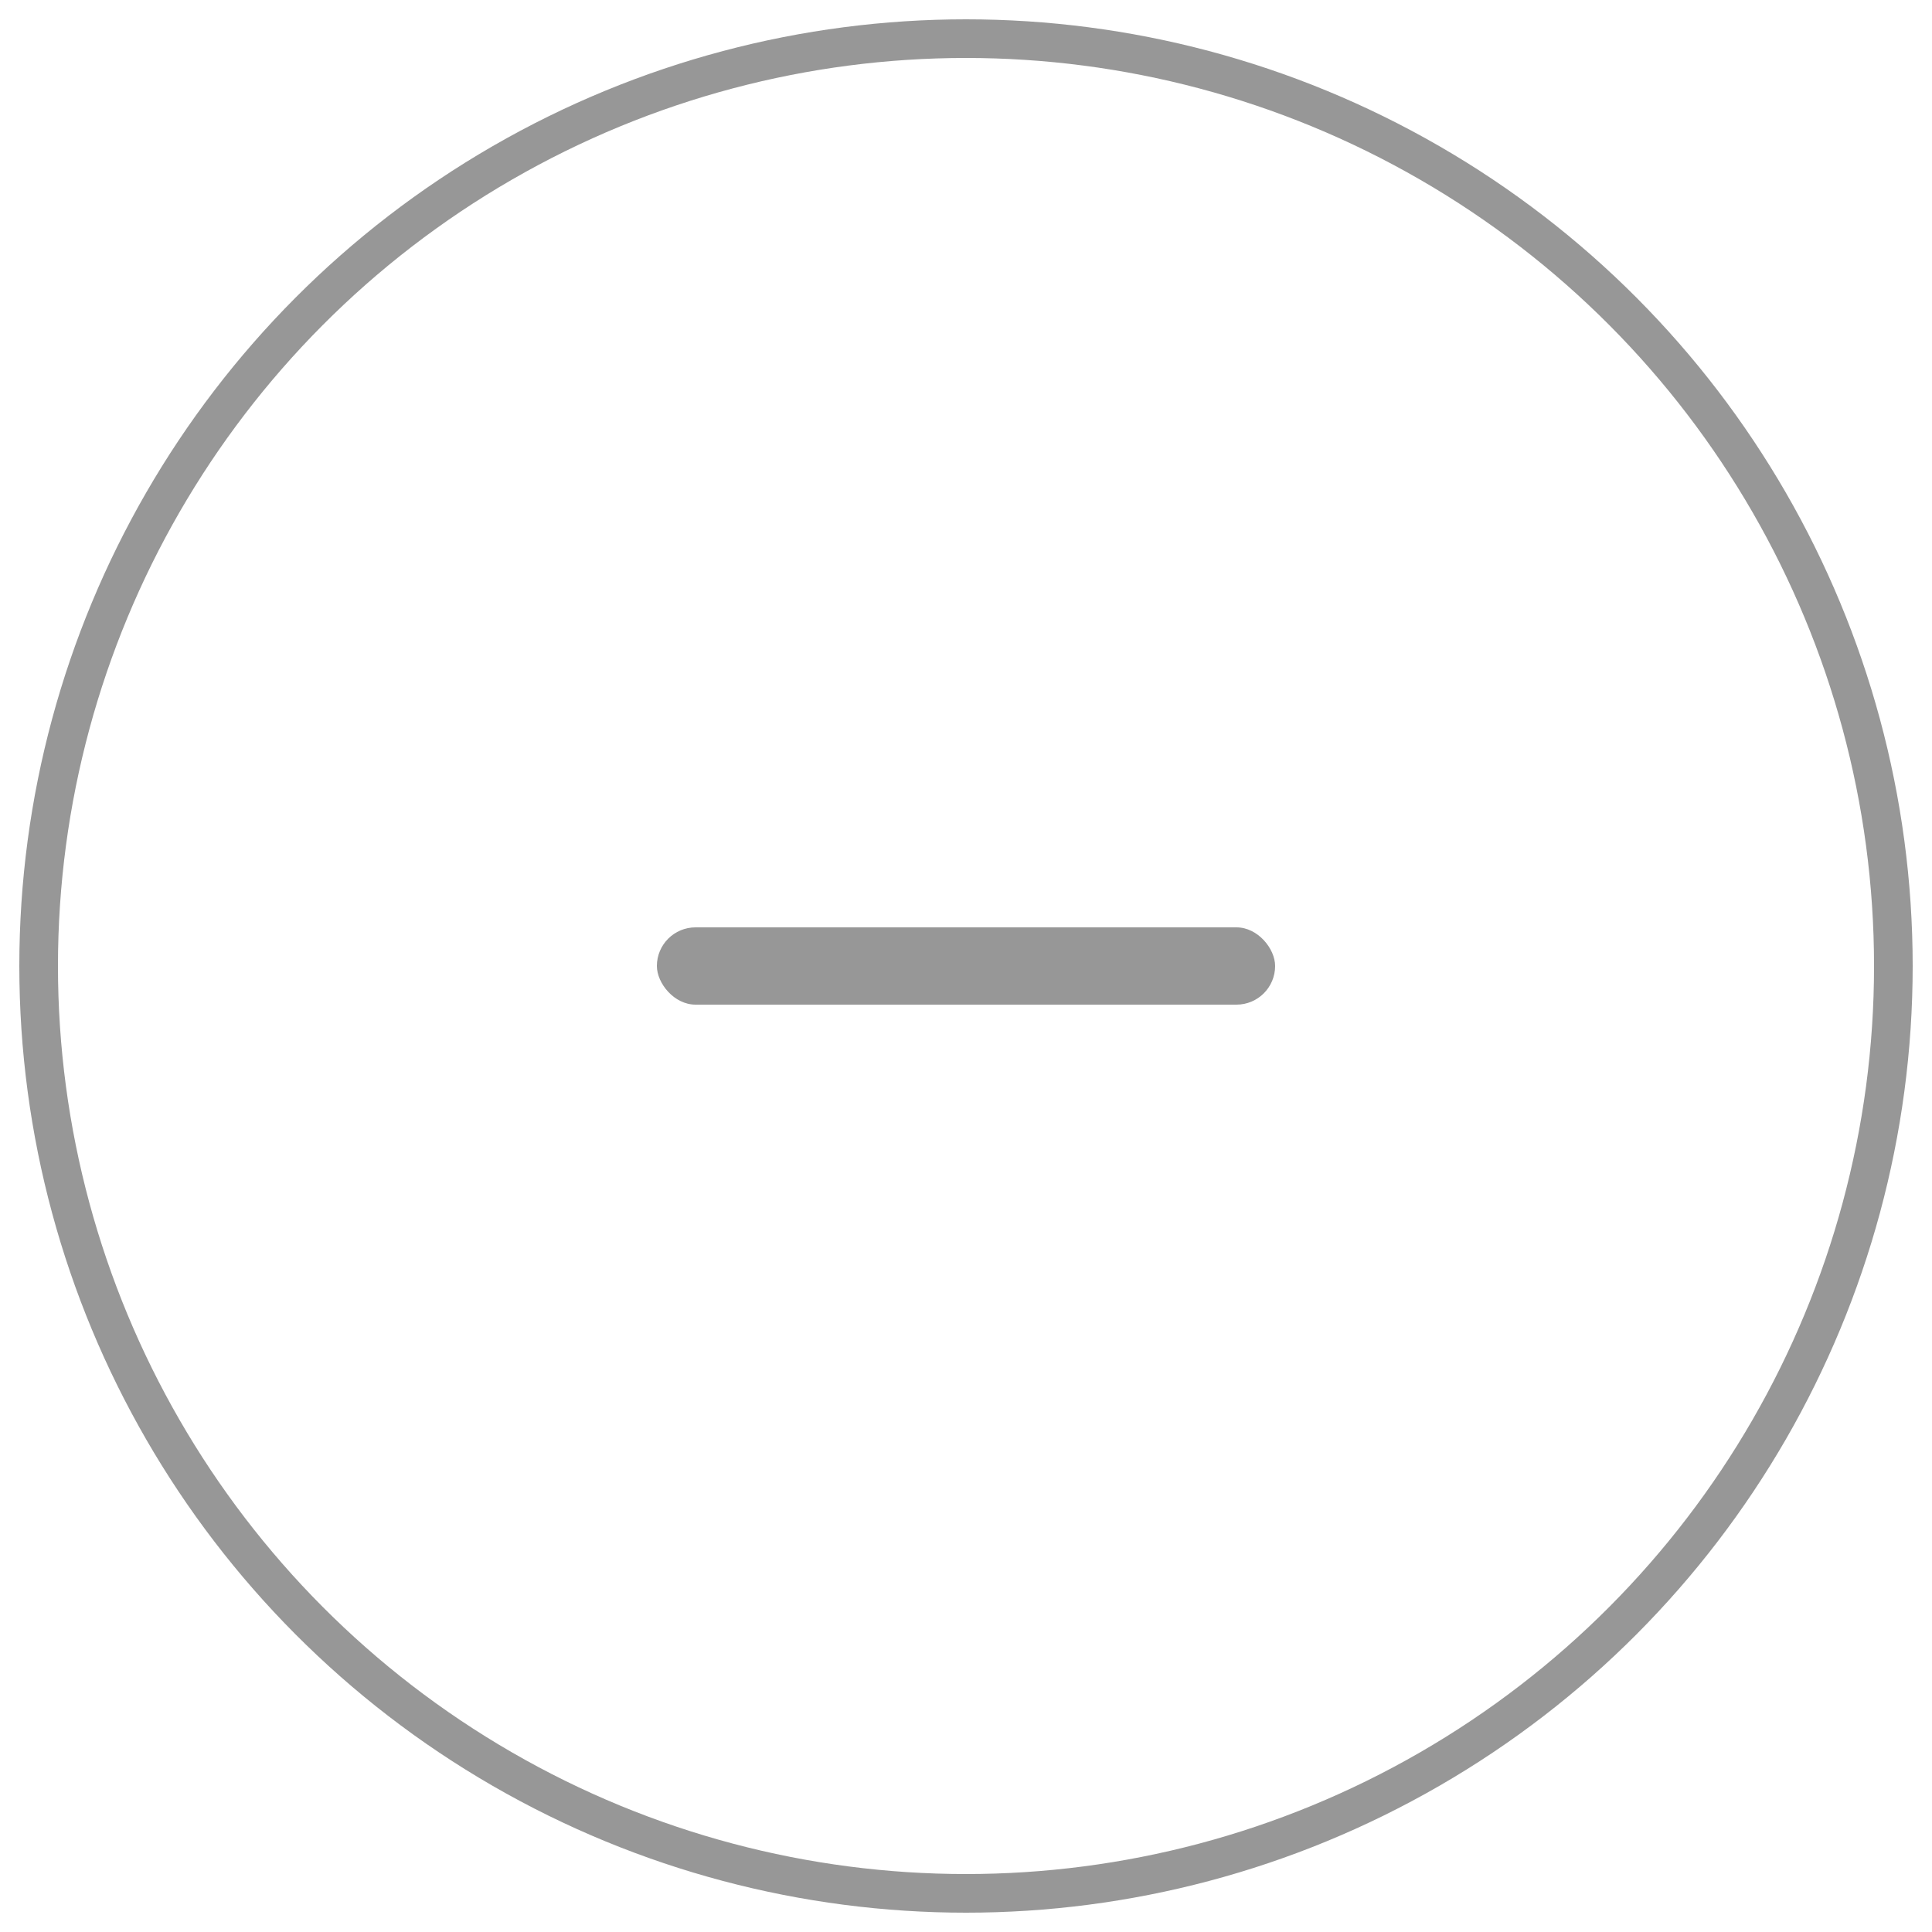 <?xml version="1.0" encoding="UTF-8"?>
<svg width="50px" height="50px" viewBox="0 0 50 50" version="1.1" xmlns="http://www.w3.org/2000/svg" xmlns:xlink="http://www.w3.org/1999/xlink">
    <!-- Generator: Sketch 52.5 (67469) - http://www.bohemiancoding.com/sketch -->
    <title>shanchu@2x</title>
    <desc>Created with Sketch.</desc>
    <g id="首页" stroke="none" stroke-width="1" fill="none" fill-rule="evenodd">
        <g id="群组信息" transform="translate(-310, -405)" fill-rule="nonzero">
            <g id="shanchu" transform="translate(311, 406)">
                <circle id="椭圆形-copy-15" stroke="#979797" cx="24" cy="24" r="24"></circle>
                <rect id="合并形状-copy" fill="#979797" x="16" y="23" width="16" height="2" rx="1"></rect>
            </g>
        </g>
    </g>
</svg>